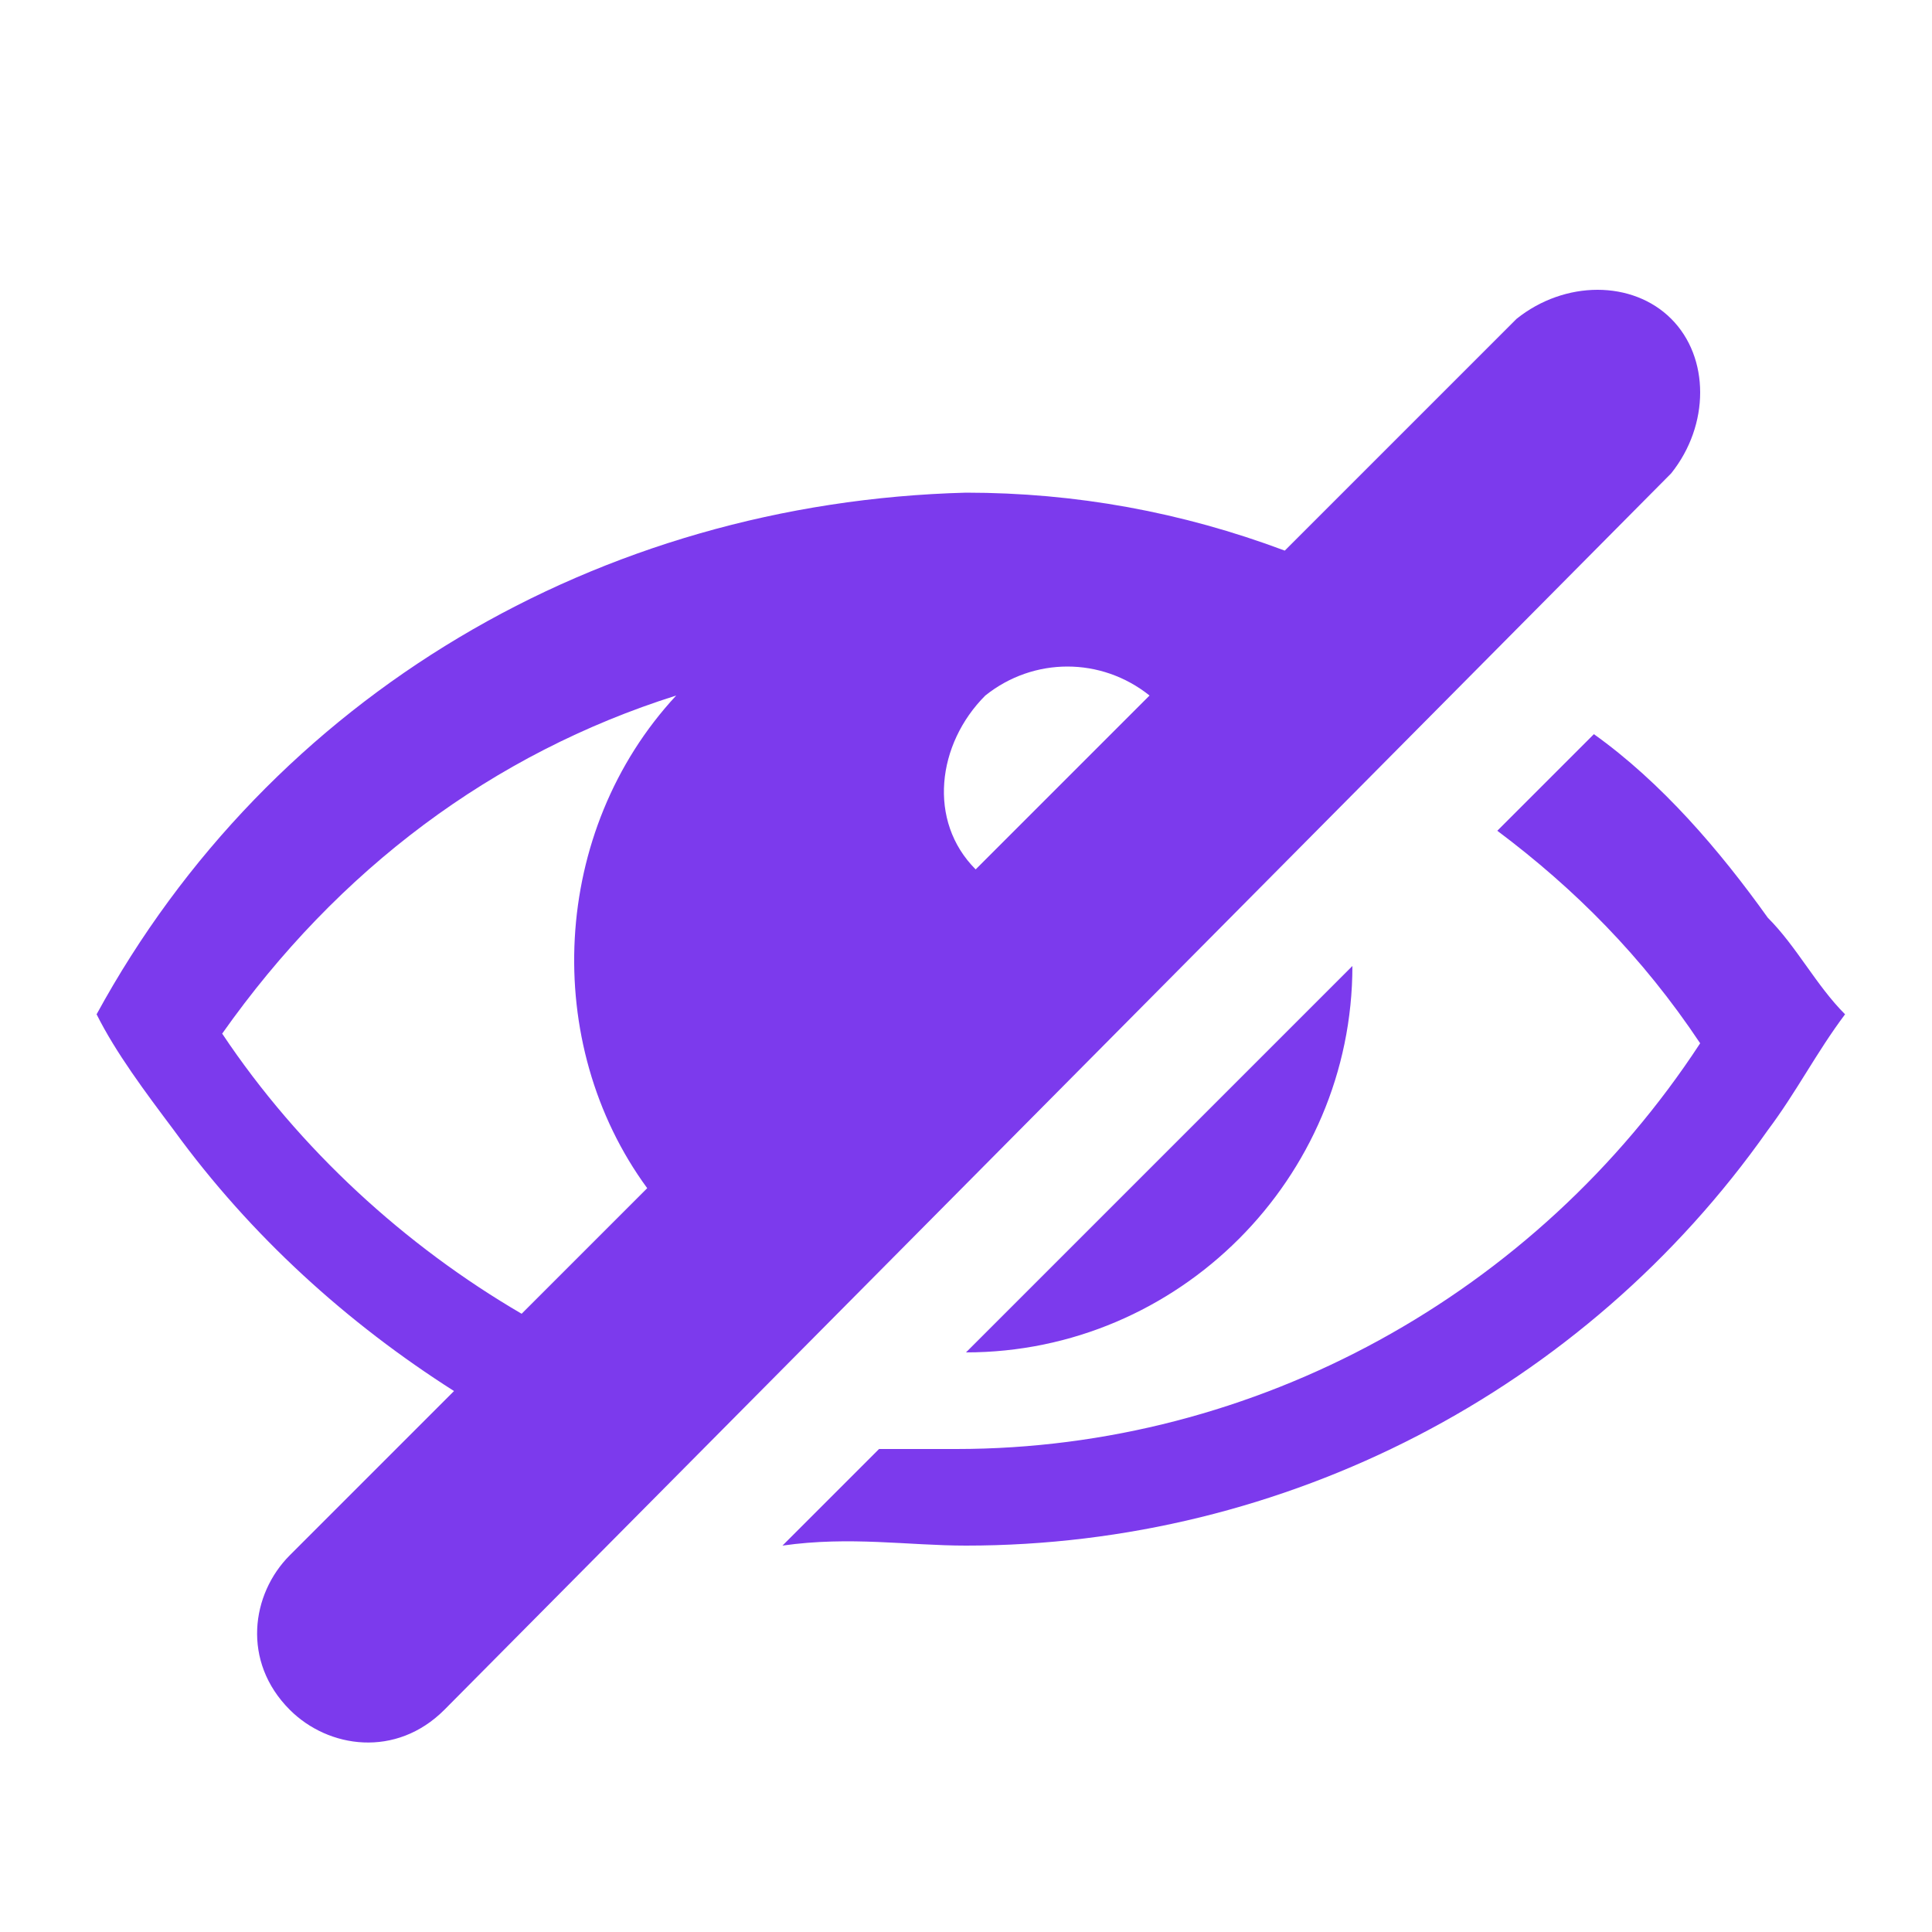 <svg version="1.2" xmlns="http://www.w3.org/2000/svg" viewBox="0 0 20 20" width="20" height="20"><style>.a{fill:none}.b{fill:#7c3aed}</style><path class="a" d="m0 0h20v20h-20z"/><path fill-rule="evenodd" class="b" d="m17.3 4.9l-12.7 12.8c-0.5 0.5-1.2 0.4-1.6 0-0.5-0.5-0.4-1.2 0-1.6l1.7-1.7c-1.1-0.7-2.1-1.6-2.9-2.7-0.3-0.4-0.6-0.8-0.8-1.2 1.8-3.3 5.2-5.3 9-5.4q1.7 0 3.3 0.6l2.4-2.4c0.5-0.4 1.2-0.4 1.6 0 0.4 0.4 0.4 1.1 0 1.6zm-10.3 2.3c-1.9 0.6-3.5 1.8-4.7 3.5 0.8 1.2 1.9 2.2 3.1 2.9l1.3-1.3c-1.1-1.5-1-3.7 0.3-5.1zm4.9 0c-0.5-0.4-1.2-0.4-1.7 0-0.5 0.5-0.6 1.3-0.1 1.8zm7.2 3.3c-0.3 0.4-0.5 0.8-0.8 1.2-1.9 2.7-5 4.3-8.3 4.3-0.6 0-1.2-0.1-1.9 0l1-1h0.8c3.1 0 6-1.6 7.7-4.2-0.6-0.9-1.3-1.6-2.1-2.2l1-1c0.7 0.5 1.3 1.2 1.8 1.9 0.3 0.3 0.5 0.7 0.8 1zm-9.1 3.5l4-4c0 2.2-1.8 4-4 4z"/></svg>